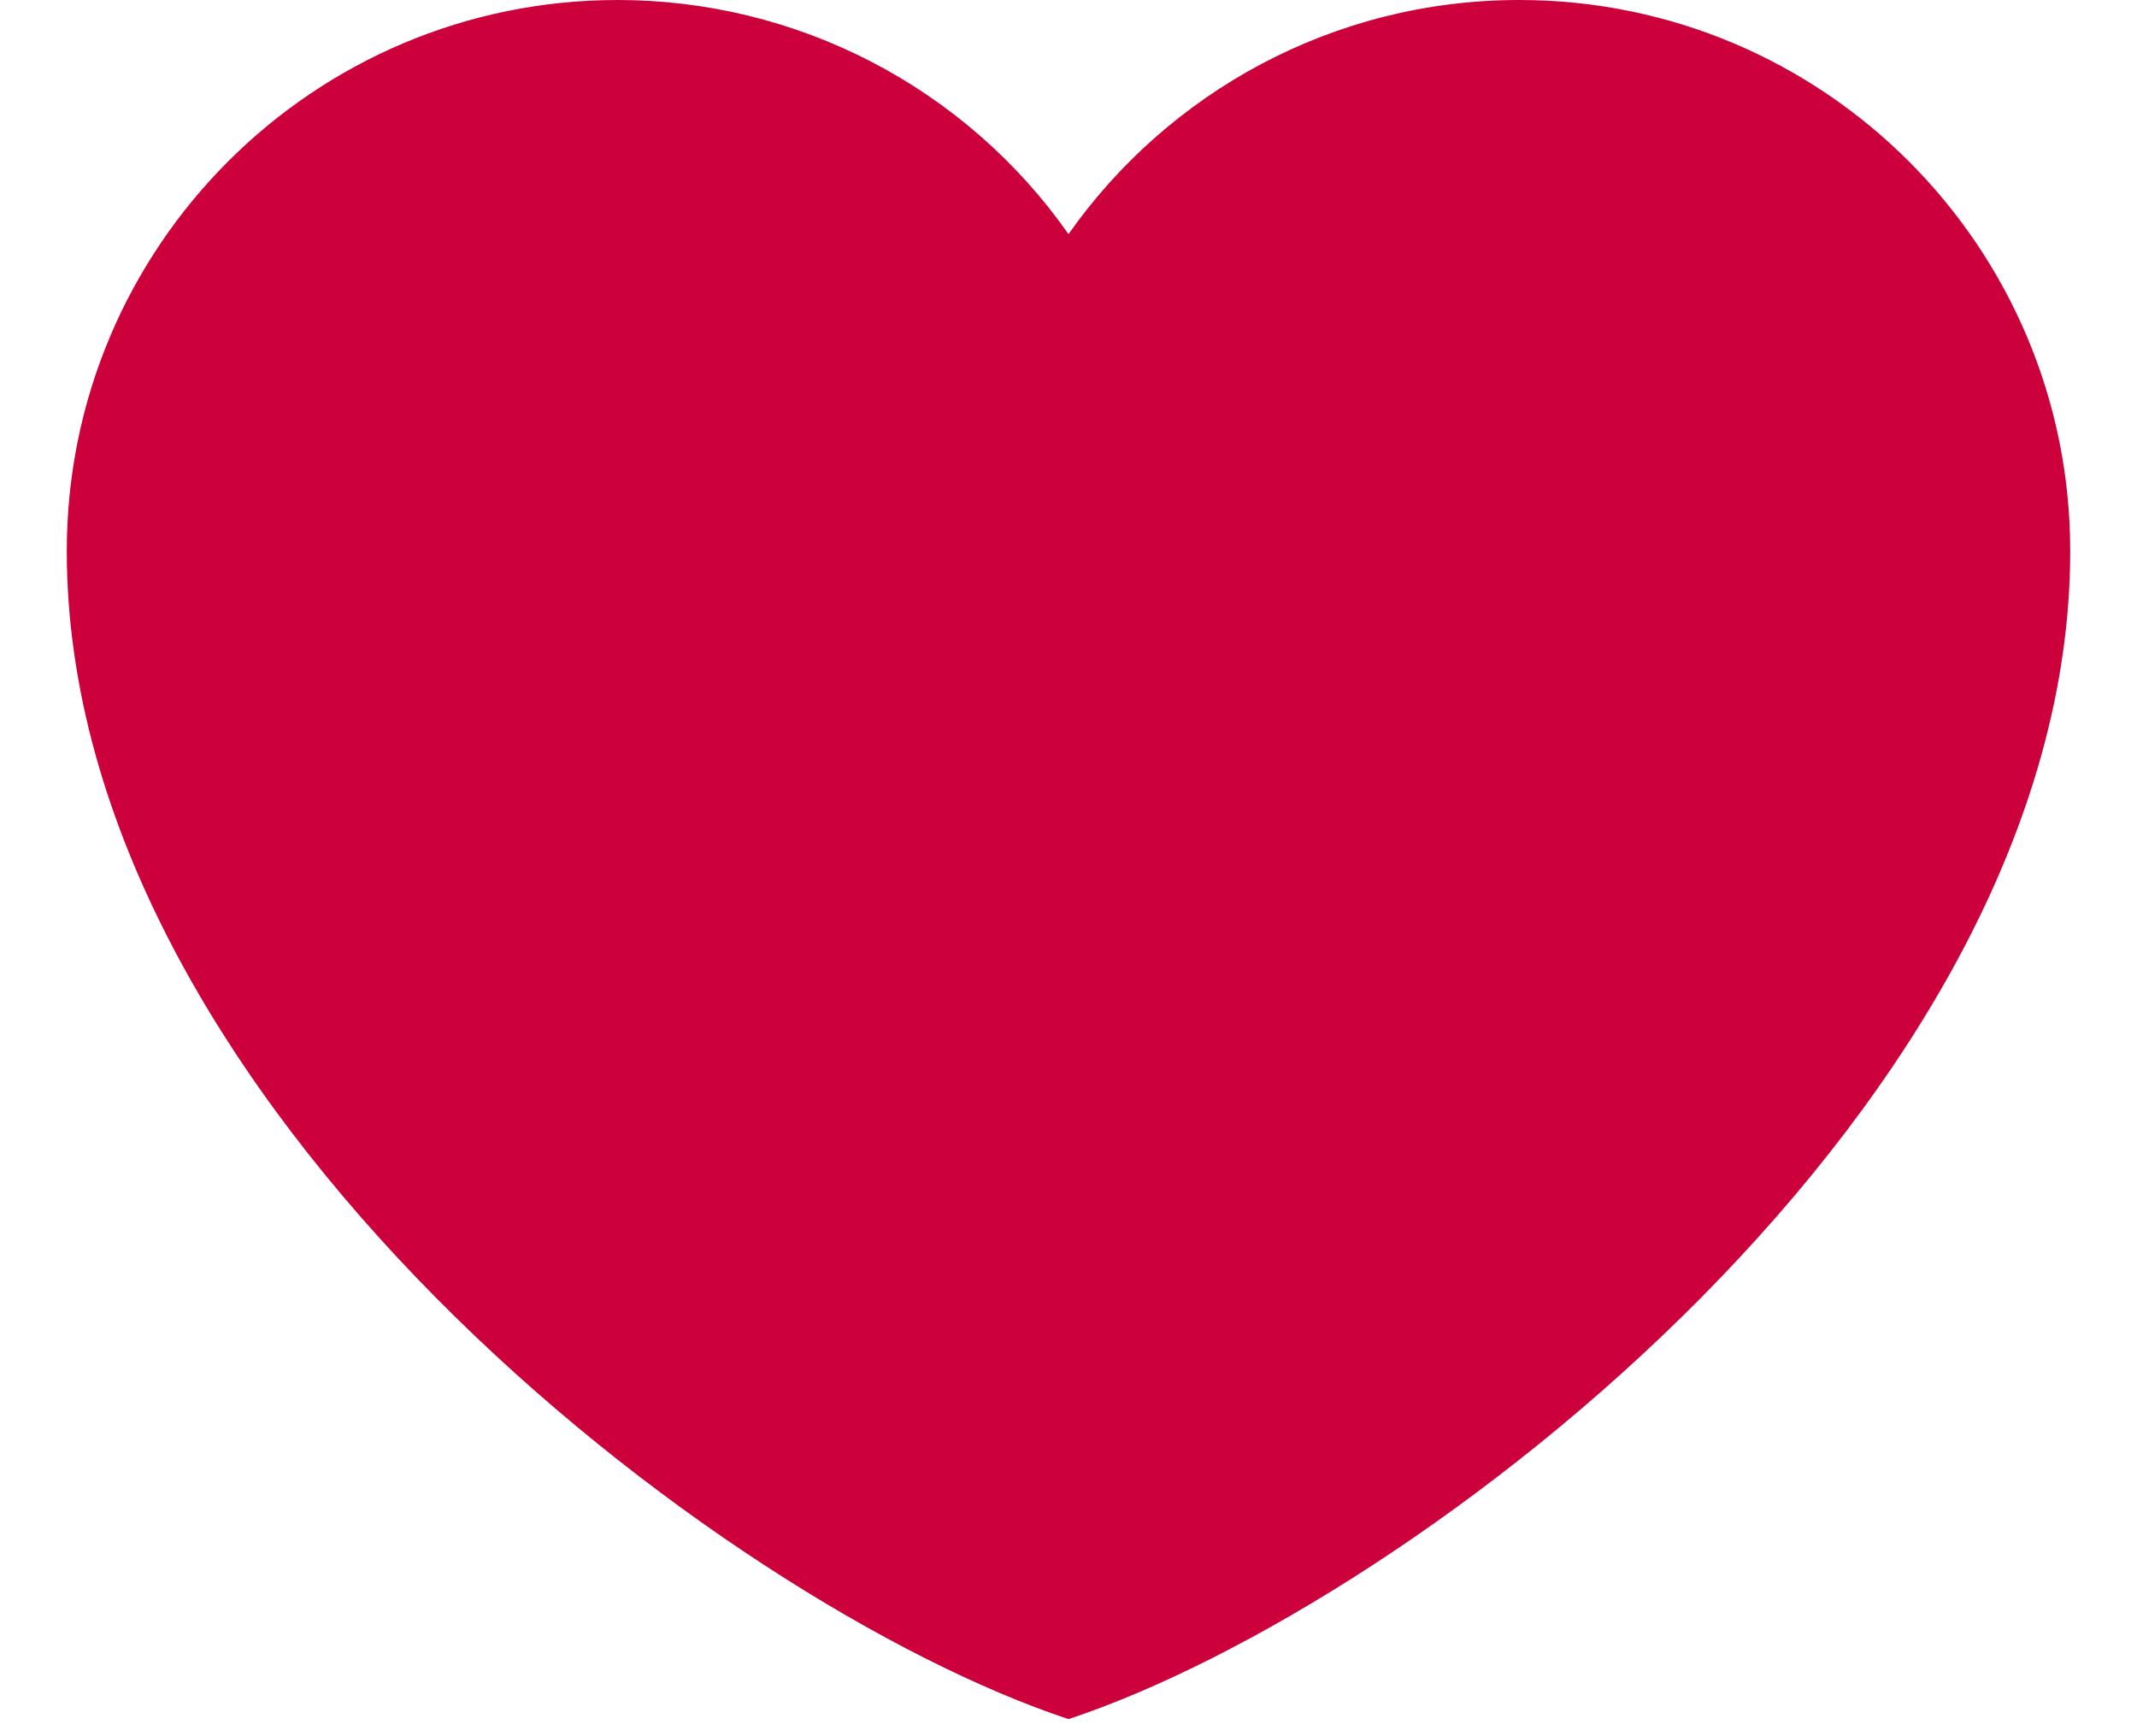 <svg width="16" height="13" viewBox="0 0 16 13" fill="none" xmlns="http://www.w3.org/2000/svg">
<path d="M4.625 1.03001e-06C2.347 1.03001e-06 0.5 1.847 0.5 4.125C0.5 8.25 5.375 12 8 12.872C10.625 12 15.5 8.25 15.5 4.125C15.5 1.847 13.653 1.03001e-06 11.375 1.03001e-06C9.98 1.03001e-06 8.746 0.693 8 1.753C7.62 1.211 7.114 0.769 6.527 0.464C5.939 0.159 5.287 -0 4.625 1.03001e-06Z" fill="#CC003A"/>
</svg>
